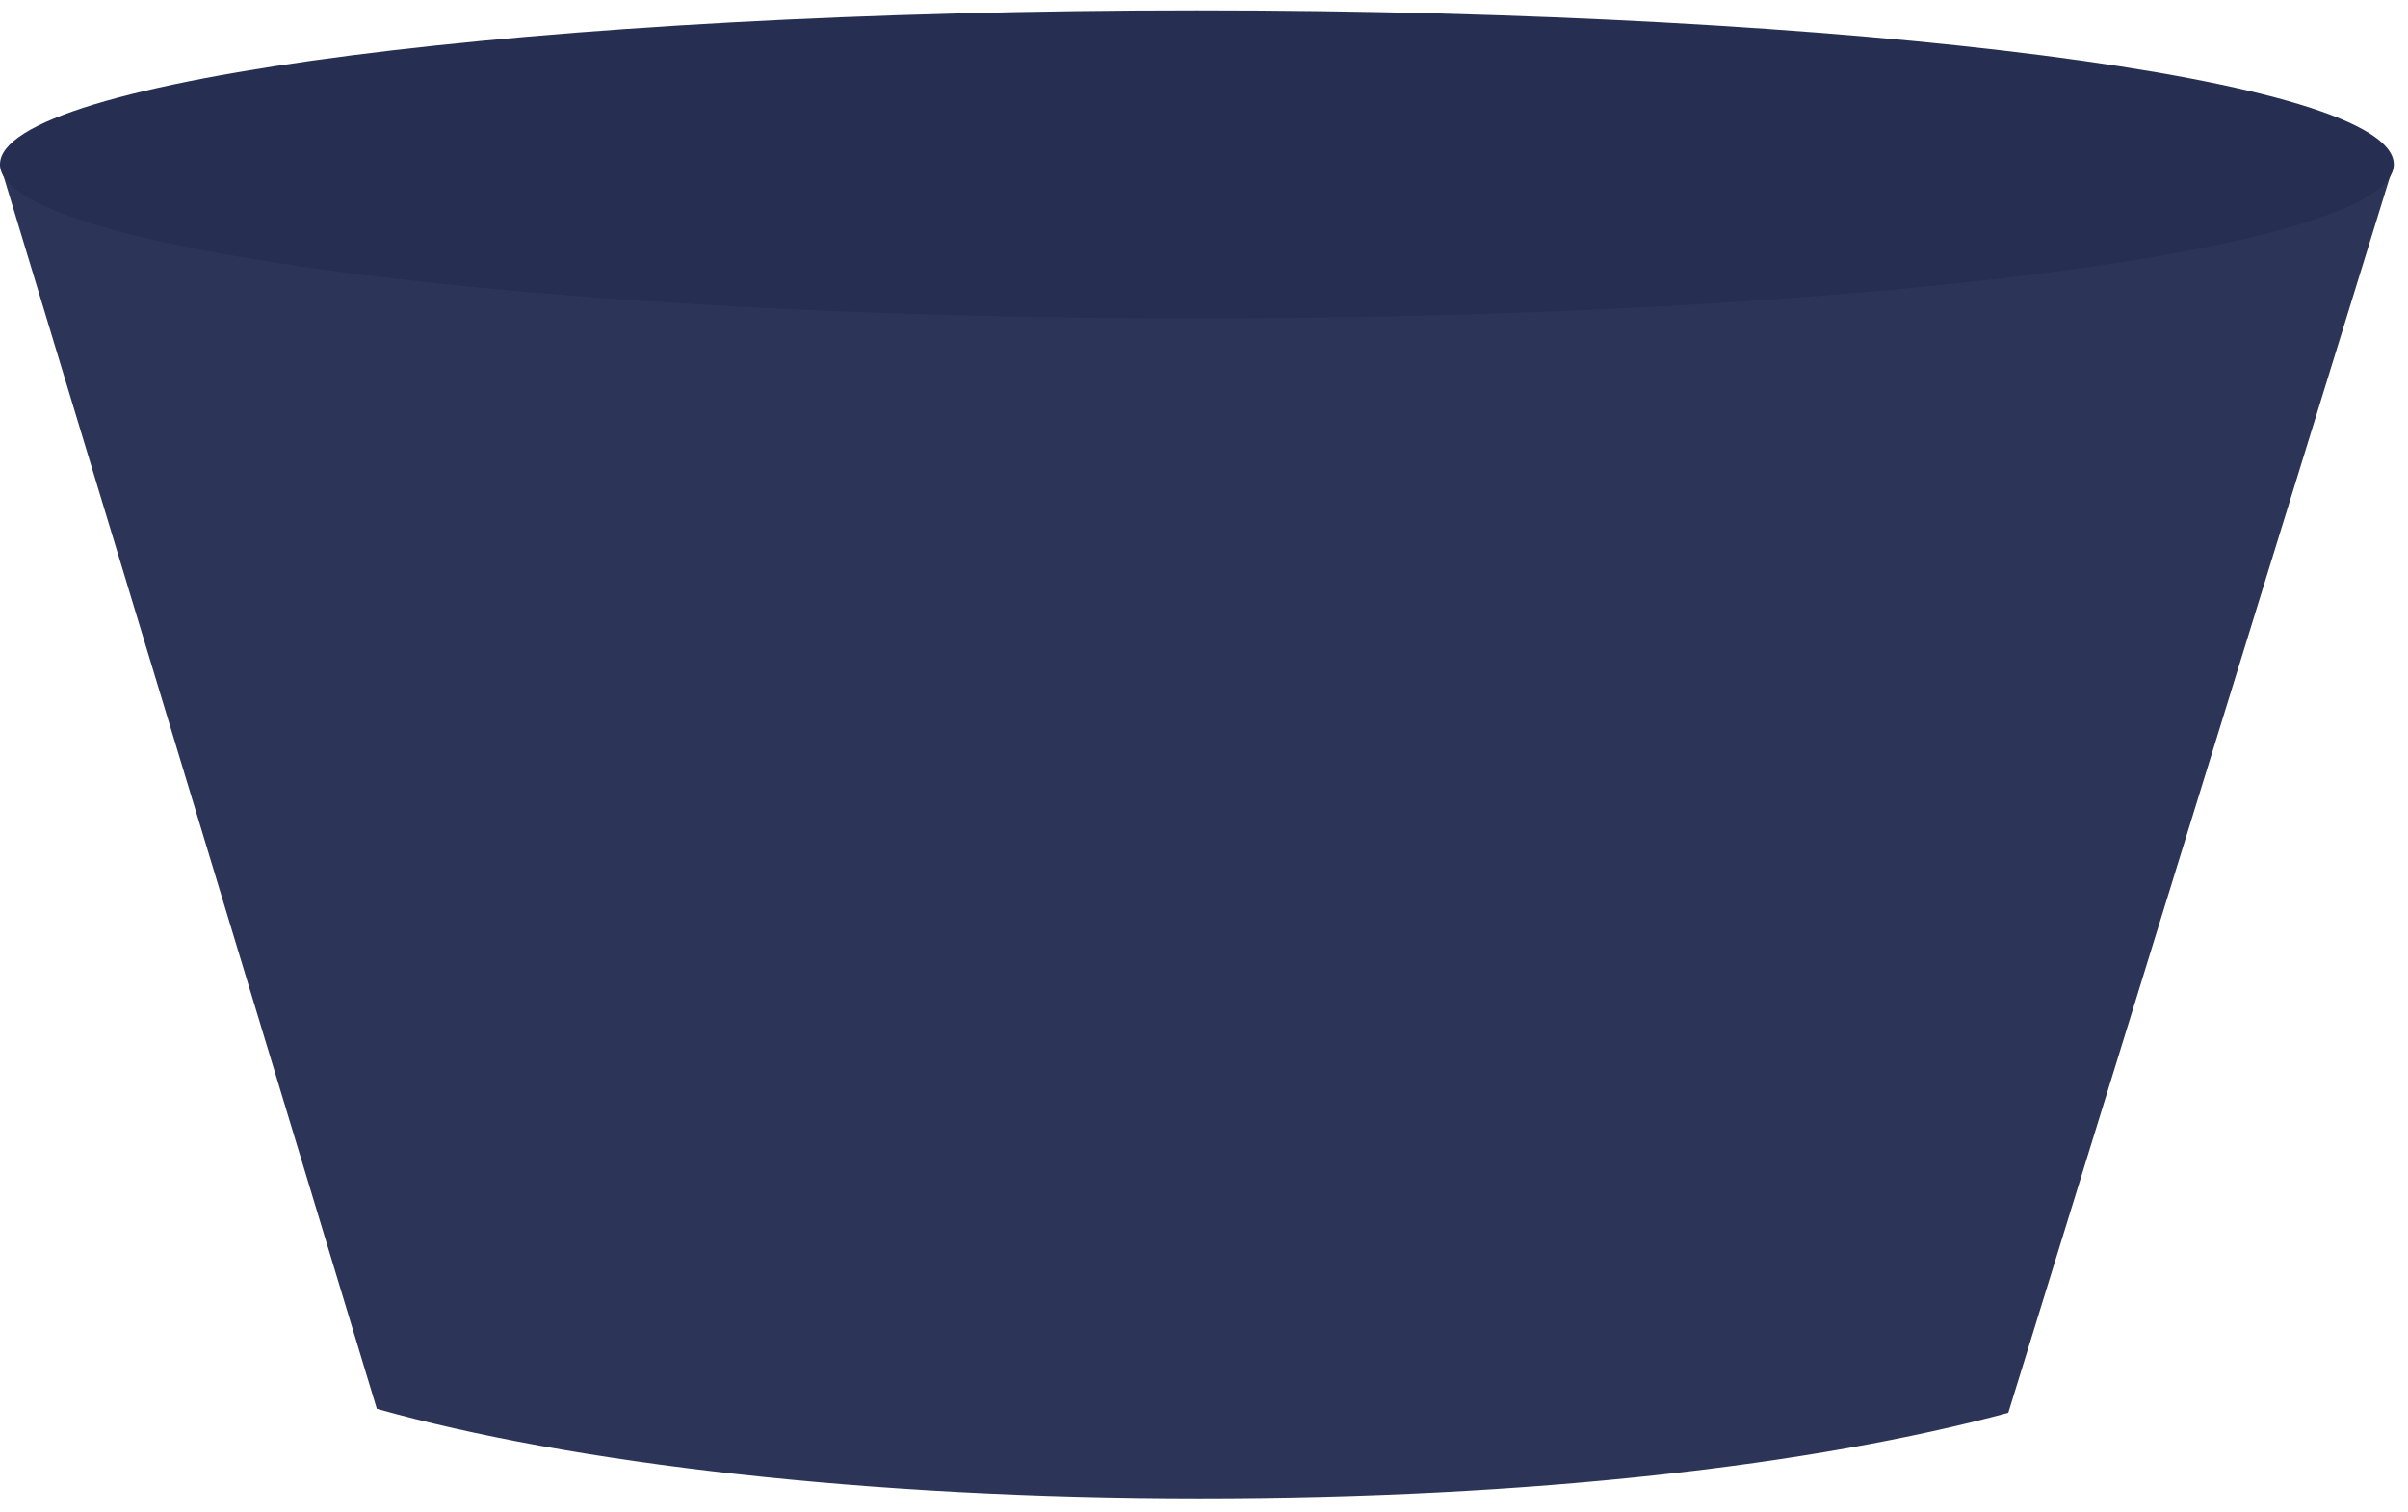 <svg width="164" height="103" viewBox="0 0 164 103" fill="none" xmlns="http://www.w3.org/2000/svg">
<path d="M25.665 95.963C38.859 99.676 59.066 102.059 81.711 102.059C104.357 102.059 123.571 99.797 136.777 96.234L163.033 11.197H0L25.665 95.963Z" fill="#2C3557"/>
<path d="M81.517 21.688C126.537 21.688 163.033 16.991 163.033 11.197C163.033 5.403 126.537 0.706 81.517 0.706C36.496 0.706 0 5.403 0 11.197C0 16.991 36.496 21.688 81.517 21.688Z" fill="#262F52"/>
</svg>
